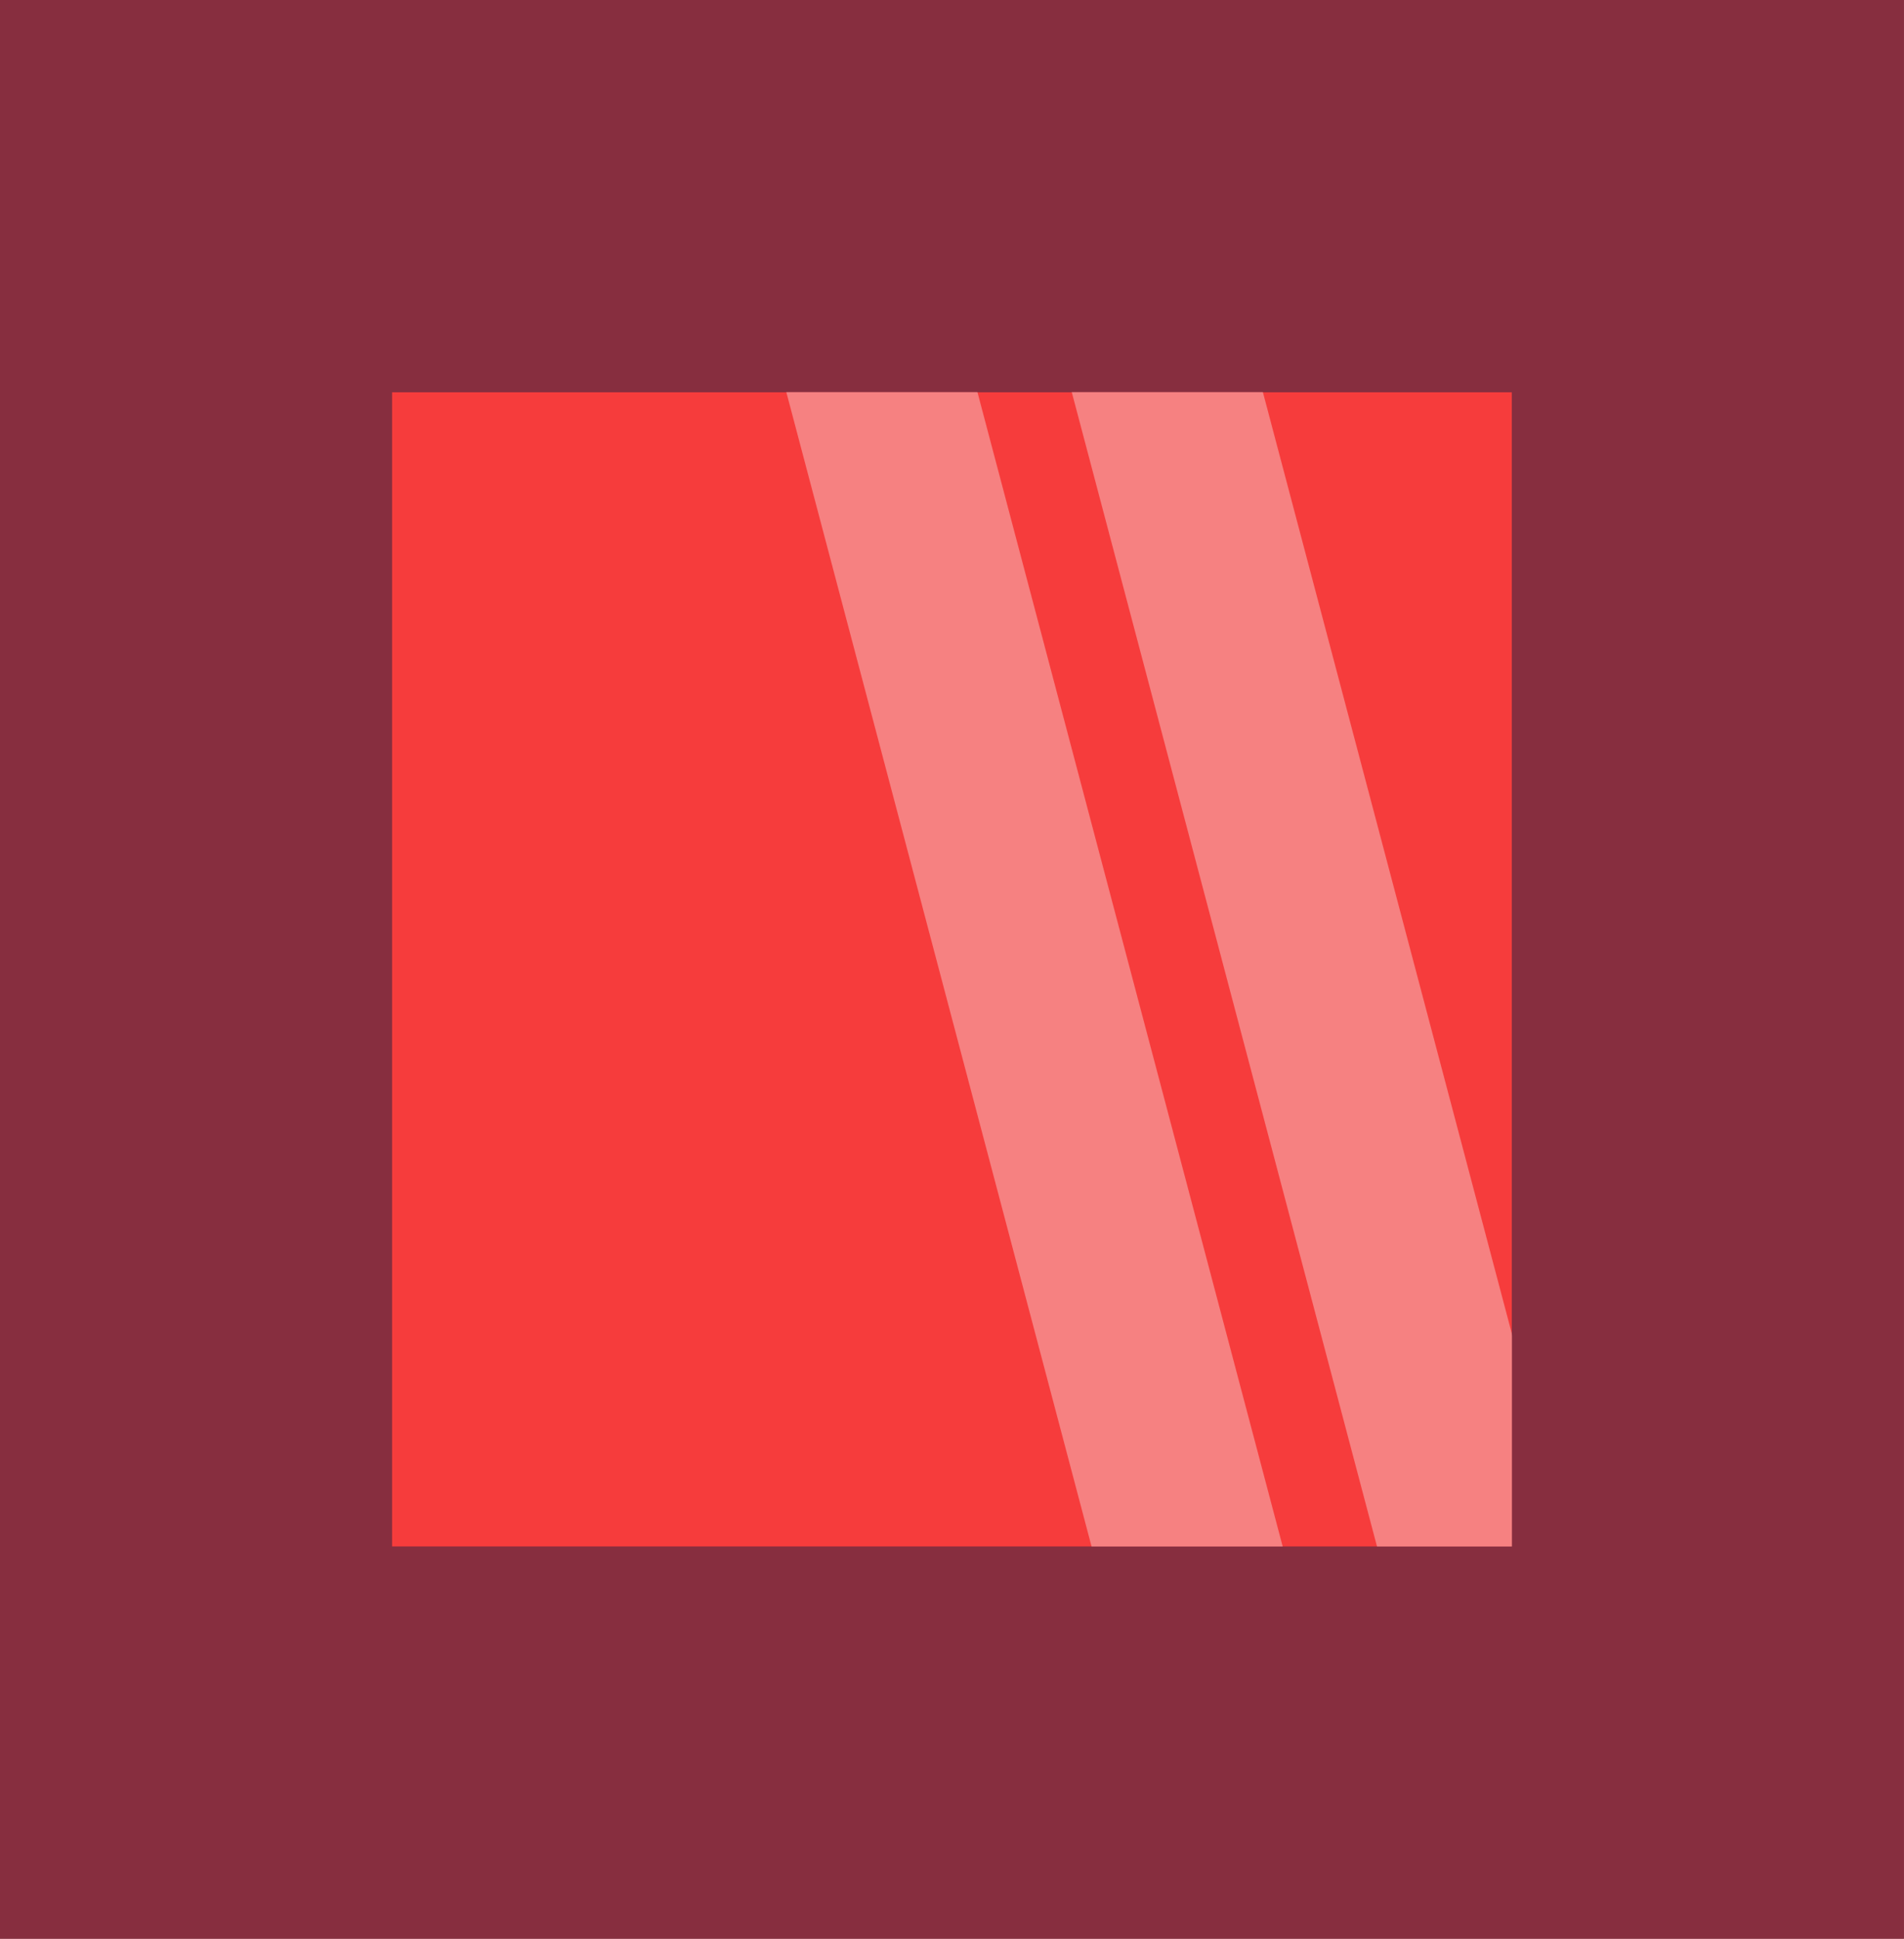 <svg version="1.1" xmlns="http://www.w3.org/2000/svg" xmlns:xlink="http://www.w3.org/1999/xlink" width="24.287" height="24.72" viewBox="0,0,24.287,24.72"><g transform="translate(-227.857,-167.64)"><g stroke-miterlimit="10"><path d="M249.643,189.86h-19.287v-19.72h19.287v4.764v10.193z" fill="#f63c3c" stroke="#872e3f" stroke-width="5"/><path d="M242.256,189.156l-4.844,-18.312h2.438l4.844,18.312z" fill="#f68181" stroke="none" stroke-width="0"/><path d="M245.897,189.156l-4.844,-18.312h2.438l4.844,18.312z" fill="#f68181" stroke="none" stroke-width="0"/><path d="M249.643,189.86h-19.287v-19.72h19.287v4.764v10.193z" fill="none" stroke="#872e3f" stroke-width="5"/></g></g></svg>